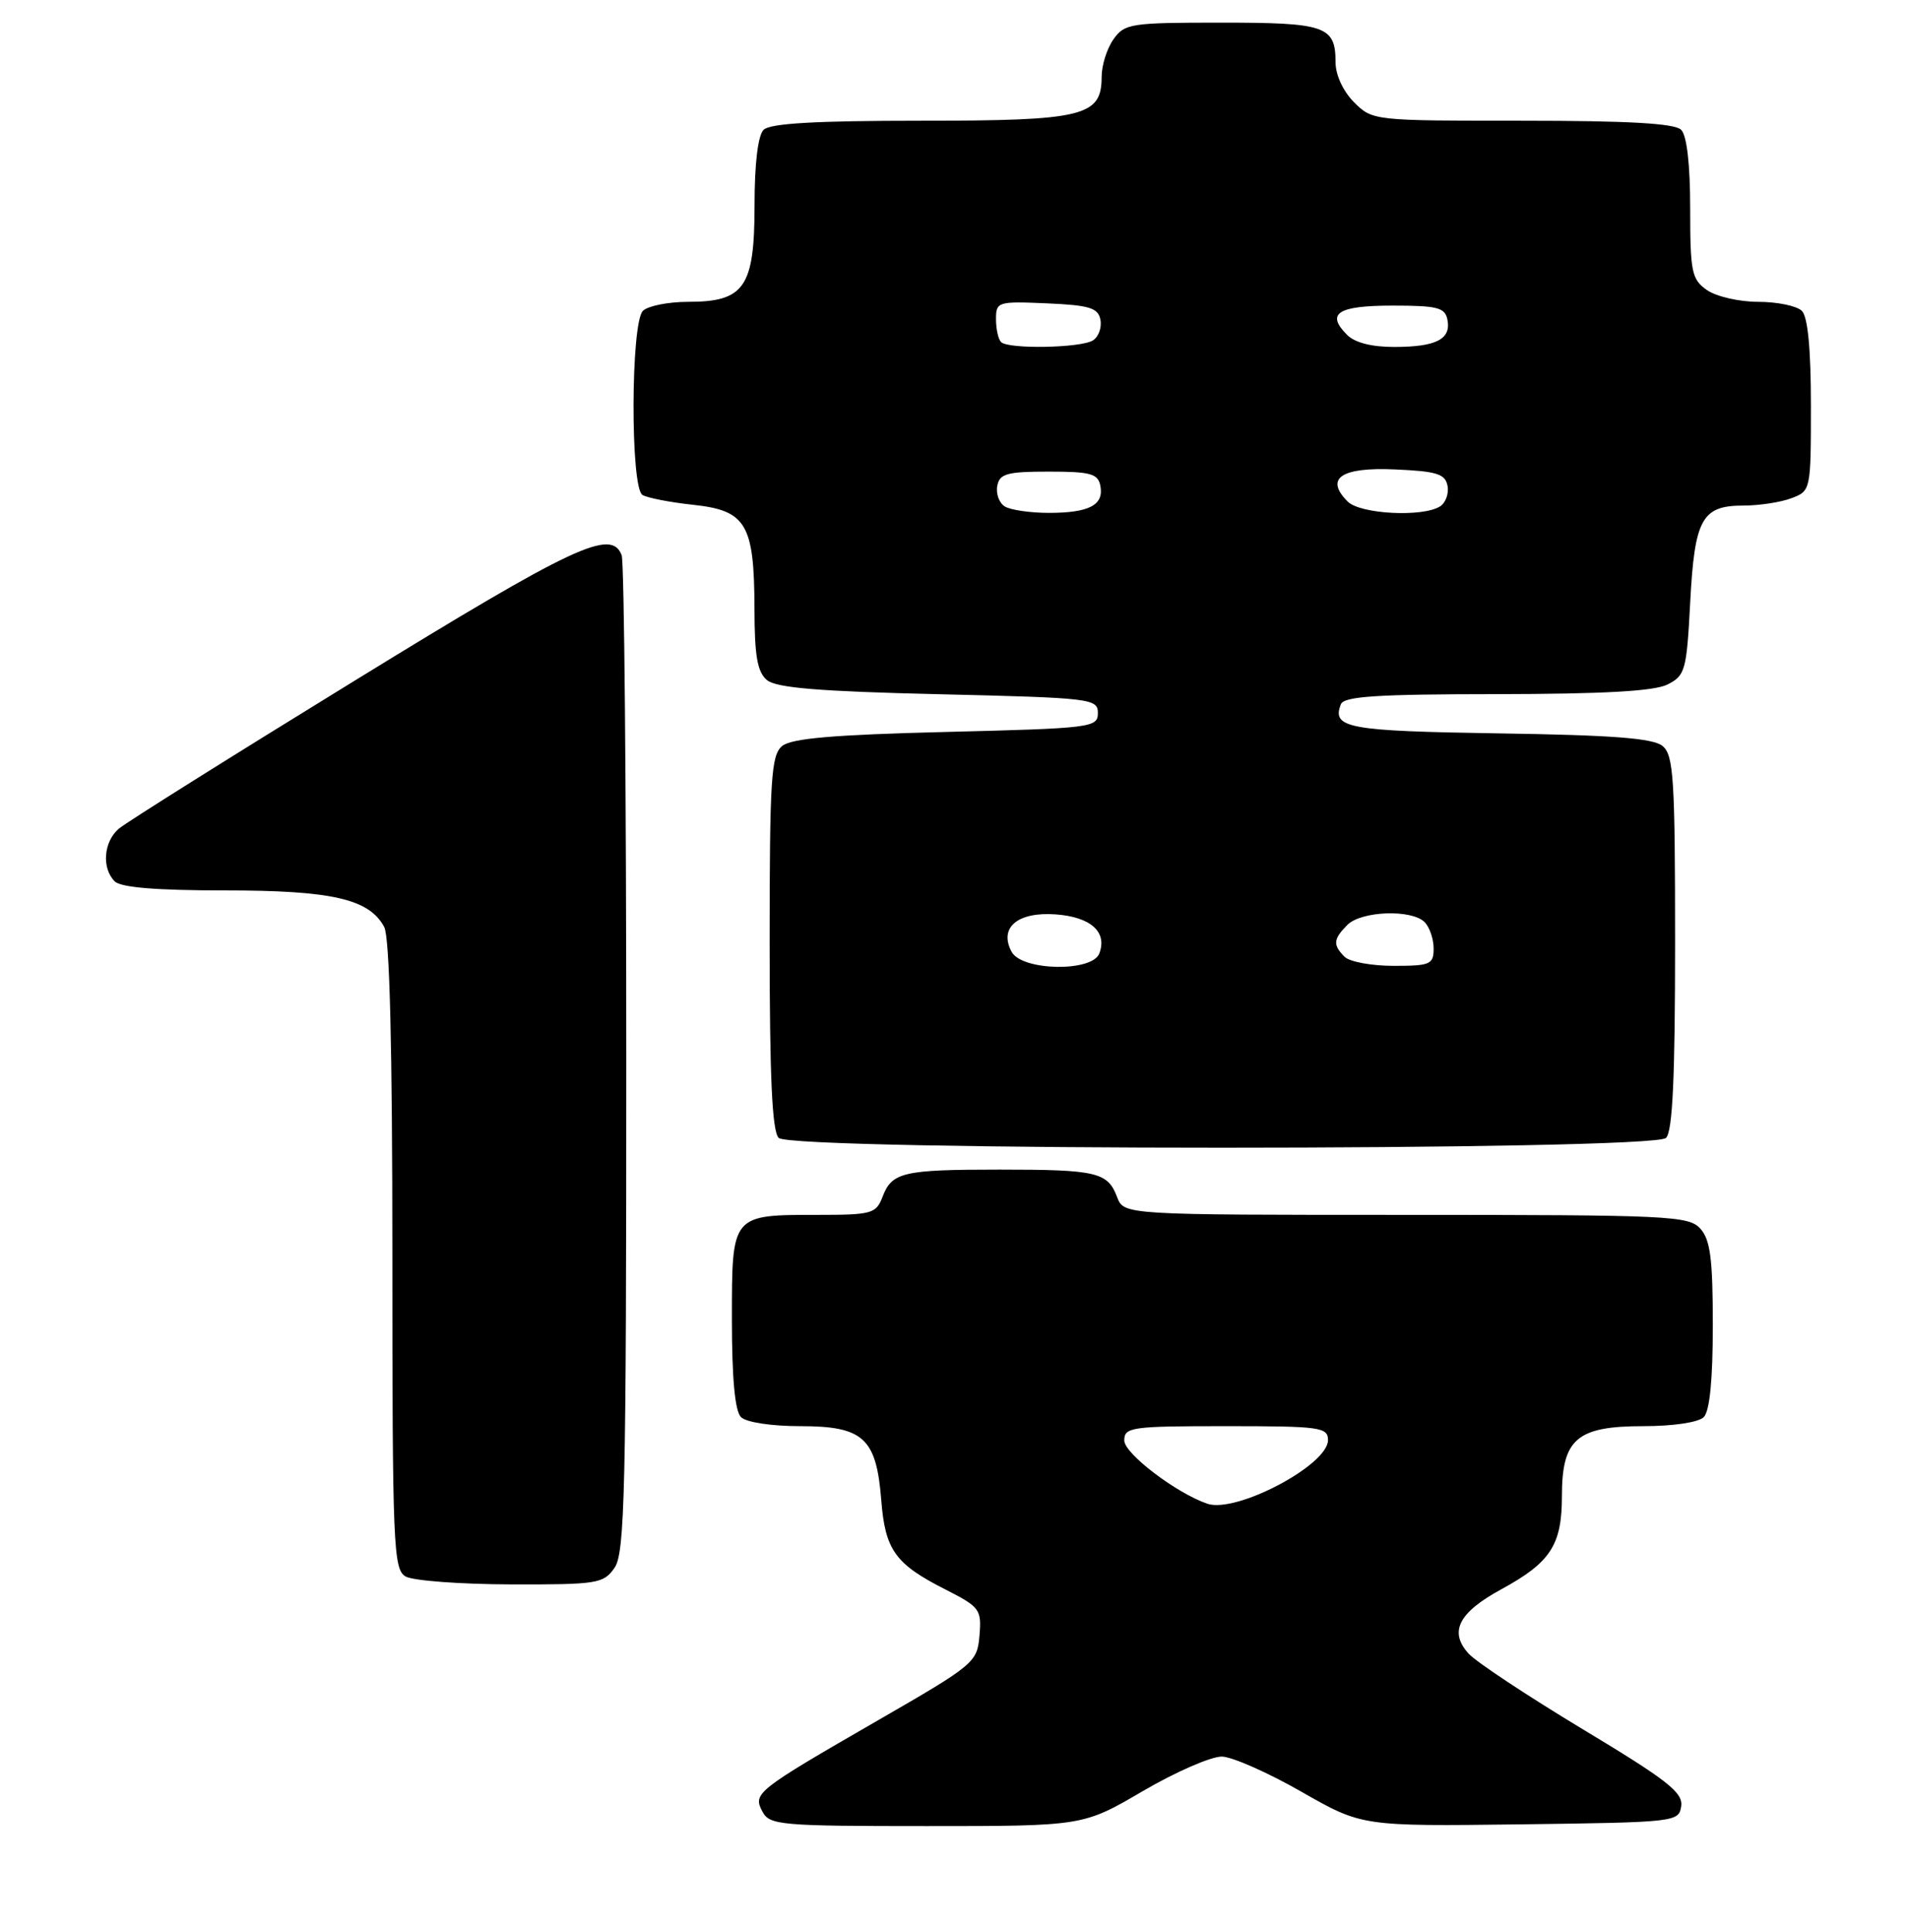 <?xml version="1.0" encoding="UTF-8" standalone="no"?>
<!DOCTYPE svg PUBLIC "-//W3C//DTD SVG 1.1//EN" "http://www.w3.org/Graphics/SVG/1.1/DTD/svg11.dtd" >
<svg xmlns="http://www.w3.org/2000/svg" xmlns:xlink="http://www.w3.org/1999/xlink" version="1.1" viewBox="0 0 253 256">
 <g >
 <path fill="currentColor"
d=" M 151.48 237.35 C 155.84 234.80 160.56 232.75 161.96 232.79 C 163.36 232.84 168.10 234.94 172.50 237.46 C 180.50 242.03 180.50 242.03 201.50 241.77 C 222.14 241.50 222.51 241.46 222.81 239.35 C 223.06 237.54 220.94 235.89 209.77 229.17 C 202.44 224.75 195.62 220.24 194.63 219.14 C 192.00 216.24 193.30 213.70 199.00 210.60 C 205.50 207.06 207.00 204.74 207.00 198.28 C 207.00 190.69 208.97 189.00 217.80 189.00 C 221.76 189.00 225.10 188.50 225.80 187.80 C 226.59 187.01 227.00 182.83 227.00 175.63 C 227.00 166.82 226.67 164.30 225.35 162.83 C 223.80 161.12 221.25 161.00 186.32 161.00 C 148.95 161.00 148.95 161.00 148.05 158.64 C 146.80 155.34 145.35 155.00 132.50 155.00 C 119.65 155.00 118.20 155.34 116.95 158.64 C 116.11 160.83 115.52 161.00 108.46 161.00 C 96.91 161.00 97.00 160.89 97.00 174.84 C 97.00 182.65 97.40 187.00 98.20 187.80 C 98.89 188.49 102.21 189.00 106.05 189.00 C 114.42 189.00 116.14 190.57 116.79 198.77 C 117.31 205.42 118.63 207.27 125.31 210.65 C 129.86 212.97 130.10 213.28 129.81 216.75 C 129.51 220.30 129.15 220.61 116.38 227.97 C 100.14 237.34 99.74 237.65 101.06 240.11 C 102.00 241.87 103.48 242.00 122.81 242.00 C 143.54 242.00 143.54 242.00 151.48 237.35 Z  M 81.44 207.78 C 82.81 205.82 83.00 197.75 83.00 140.36 C 83.00 104.50 82.73 74.45 82.39 73.58 C 81.02 70.00 76.18 72.27 47.06 90.17 C 30.80 100.16 16.71 109.00 15.75 109.82 C 13.73 111.54 13.45 115.05 15.20 116.80 C 16.01 117.61 20.70 118.00 29.73 118.00 C 44.00 118.00 48.93 119.13 50.92 122.85 C 51.64 124.20 52.00 138.56 52.00 166.38 C 52.00 204.87 52.13 207.98 53.75 208.92 C 54.71 209.48 60.99 209.95 67.69 209.97 C 79.18 210.00 79.98 209.87 81.44 207.78 Z  M 220.80 150.80 C 221.67 149.93 222.00 142.78 222.00 124.92 C 222.00 103.21 221.80 100.08 220.35 98.87 C 219.10 97.83 213.80 97.42 198.62 97.19 C 178.61 96.88 176.49 96.49 177.70 93.34 C 178.11 92.28 182.45 92.00 198.36 91.99 C 212.54 91.97 219.24 91.60 221.00 90.71 C 223.34 89.53 223.53 88.85 224.00 79.87 C 224.58 68.75 225.54 67.00 231.06 67.00 C 233.15 67.00 236.02 66.56 237.43 66.02 C 239.98 65.06 240.00 64.96 240.00 53.72 C 240.00 46.25 239.59 41.99 238.80 41.20 C 238.14 40.54 235.54 40.00 233.02 40.00 C 230.50 40.00 227.45 39.30 226.22 38.44 C 224.20 37.03 224.00 36.06 224.00 27.64 C 224.00 21.79 223.56 17.96 222.80 17.20 C 221.95 16.35 215.86 16.00 201.75 16.00 C 182.02 16.00 181.90 15.99 179.45 13.55 C 178.00 12.09 177.00 9.93 177.00 8.25 C 177.00 3.45 175.69 3.00 161.86 3.00 C 149.82 3.00 149.03 3.12 147.56 5.22 C 146.70 6.44 146.00 8.67 146.00 10.17 C 146.00 15.43 143.64 16.00 121.98 16.00 C 108.08 16.00 102.05 16.35 101.20 17.20 C 100.45 17.95 100.00 21.69 100.00 27.20 C 100.00 38.06 98.67 40.00 91.20 40.00 C 88.56 40.00 85.86 40.54 85.20 41.20 C 83.59 42.81 83.53 64.59 85.14 65.59 C 85.77 65.98 88.80 66.57 91.87 66.90 C 98.91 67.66 99.96 69.44 99.99 80.63 C 100.00 86.95 100.37 89.06 101.65 90.13 C 102.89 91.16 108.58 91.63 124.40 92.00 C 144.67 92.48 145.50 92.58 145.50 94.50 C 145.50 96.42 144.67 96.52 125.40 97.00 C 110.43 97.37 104.88 97.85 103.65 98.87 C 102.20 100.08 102.00 103.21 102.00 124.92 C 102.00 142.78 102.33 149.93 103.20 150.80 C 104.93 152.53 219.07 152.53 220.80 150.80 Z  M 160.00 199.28 C 155.87 197.86 149.00 192.63 149.00 190.90 C 149.00 189.13 149.91 189.00 162.50 189.00 C 174.97 189.00 176.00 189.14 176.00 190.85 C 176.00 194.17 163.82 200.59 160.00 199.28 Z  M 134.07 126.14 C 132.35 122.93 134.85 120.81 139.93 121.18 C 144.57 121.52 146.78 123.52 145.69 126.36 C 144.74 128.85 135.43 128.67 134.07 126.14 Z  M 178.20 126.80 C 176.62 125.22 176.69 124.46 178.57 122.57 C 180.42 120.72 187.08 120.48 188.80 122.20 C 189.46 122.86 190.00 124.44 190.00 125.70 C 190.00 127.81 189.56 128.00 184.70 128.00 C 181.78 128.00 178.86 127.46 178.20 126.80 Z  M 133.15 67.11 C 132.41 66.64 131.97 65.41 132.17 64.38 C 132.48 62.77 133.46 62.50 139.00 62.50 C 144.54 62.50 145.52 62.77 145.83 64.38 C 146.33 66.93 144.35 67.97 139.00 67.97 C 136.53 67.97 133.89 67.58 133.15 67.11 Z  M 178.61 66.47 C 175.53 63.39 177.73 61.89 184.86 62.21 C 190.41 62.45 191.54 62.80 191.84 64.38 C 192.04 65.41 191.59 66.64 190.85 67.11 C 188.55 68.57 180.28 68.14 178.61 66.47 Z  M 132.67 45.33 C 132.30 44.97 132.00 43.60 132.00 42.29 C 132.00 39.99 132.23 39.92 138.74 40.20 C 144.41 40.45 145.54 40.80 145.84 42.38 C 146.04 43.41 145.59 44.64 144.85 45.11 C 143.26 46.12 133.63 46.30 132.67 45.33 Z  M 178.53 44.38 C 175.68 41.53 177.29 40.50 184.57 40.50 C 190.53 40.50 191.52 40.76 191.83 42.38 C 192.33 44.95 190.35 45.97 184.82 45.98 C 181.83 45.99 179.56 45.42 178.53 44.38 Z "/>
</g>
</svg>